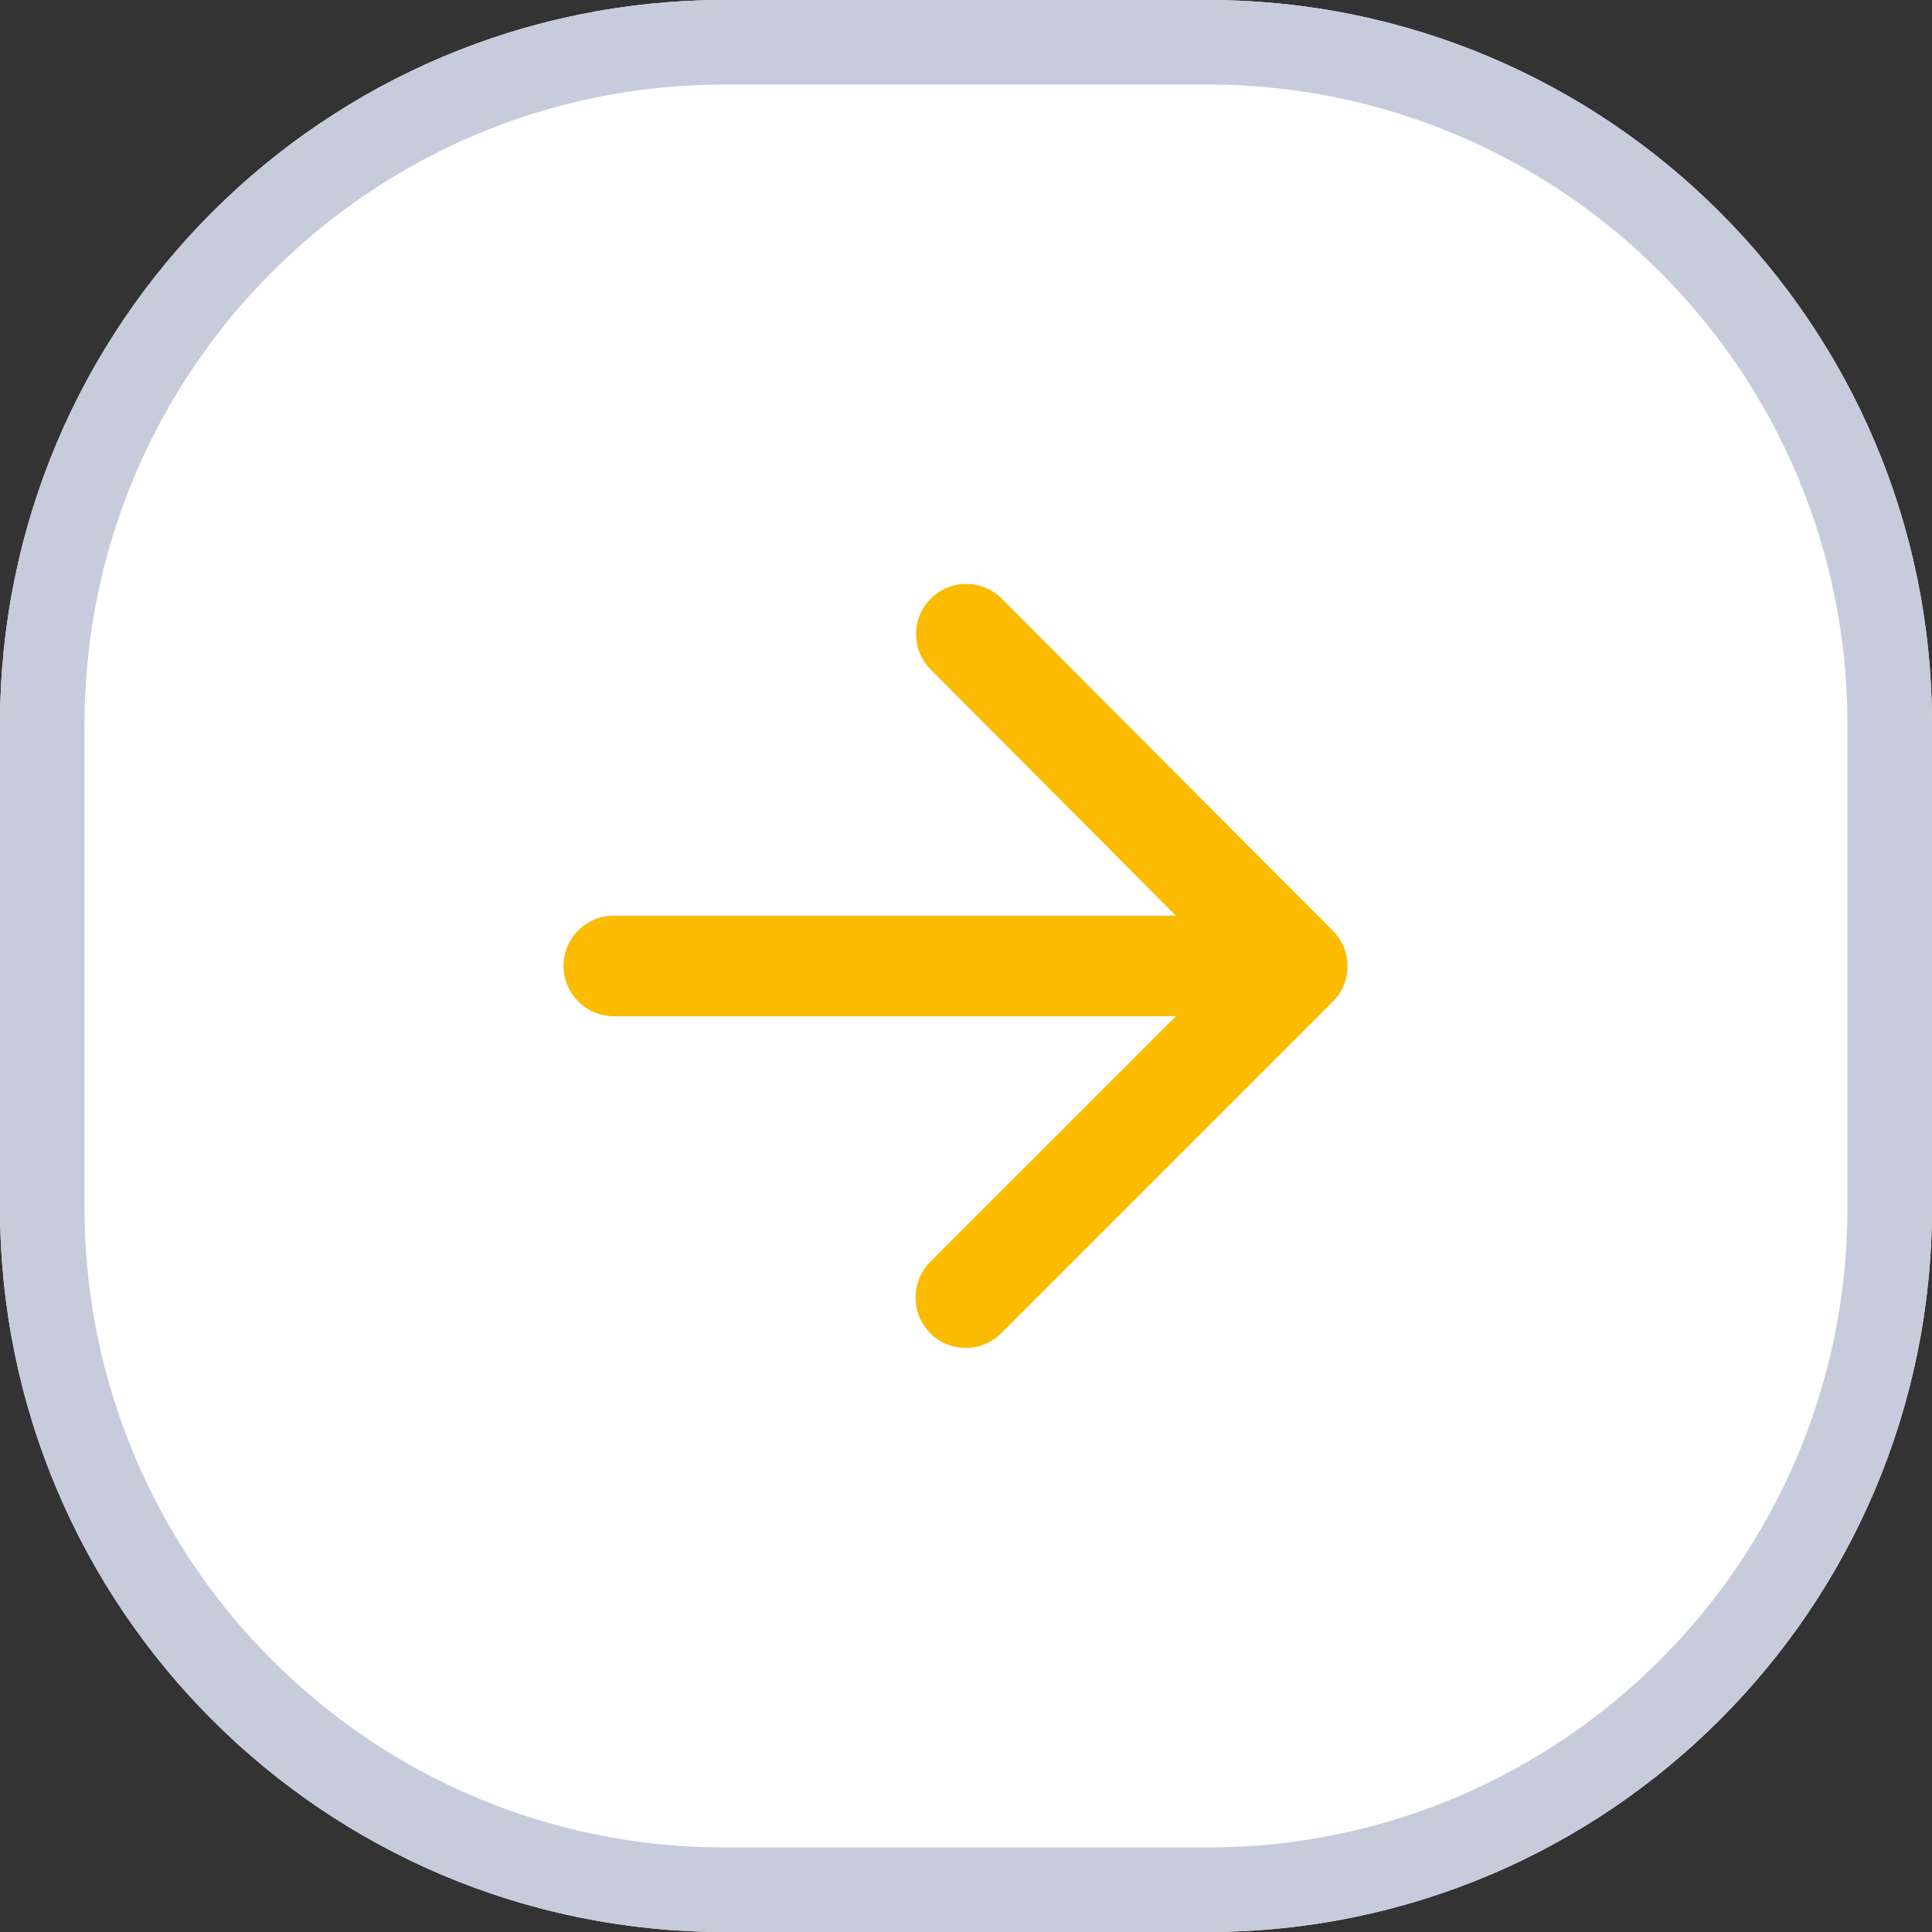 <svg width="16" height="16" viewBox="0 0 16 16" fill="none" xmlns="http://www.w3.org/2000/svg">
<rect x="0" y="0" width="16" height="16" fill="#333333" stroke="none"/>
<path d="M0 6C0 2.686 2.686 0 6 0H10C13.314 0 16 2.686 16 6V10C16 13.314 13.314 16 10 16H6C2.686 16 0 13.314 0 10V6Z" fill="white"/>
<path fill-rule="evenodd" clip-rule="evenodd" d="M10 0.7H6C3.073 0.7 0.7 3.073 0.7 6V10C0.7 12.927 3.073 15.3 6 15.3H10C12.927 15.3 15.3 12.927 15.3 10V6C15.3 3.073 12.927 0.7 10 0.7ZM6 0C2.686 0 0 2.686 0 6V10C0 13.314 2.686 16 6 16H10C13.314 16 16 13.314 16 10V6C16 2.686 13.314 0 10 0H6Z" fill="#C7CCDC"/>
<path d="M5.083 8.416H9.738L7.704 10.45C7.542 10.612 7.542 10.879 7.704 11.041C7.867 11.204 8.129 11.204 8.292 11.041L11.038 8.295C11.2 8.133 11.2 7.87 11.038 7.708L8.296 4.958C8.133 4.795 7.871 4.795 7.708 4.958C7.546 5.12 7.546 5.383 7.708 5.545L9.738 7.583H5.083C4.854 7.583 4.667 7.77 4.667 7.999C4.667 8.229 4.854 8.416 5.083 8.416Z" fill="#FABB00"/>
</svg>
